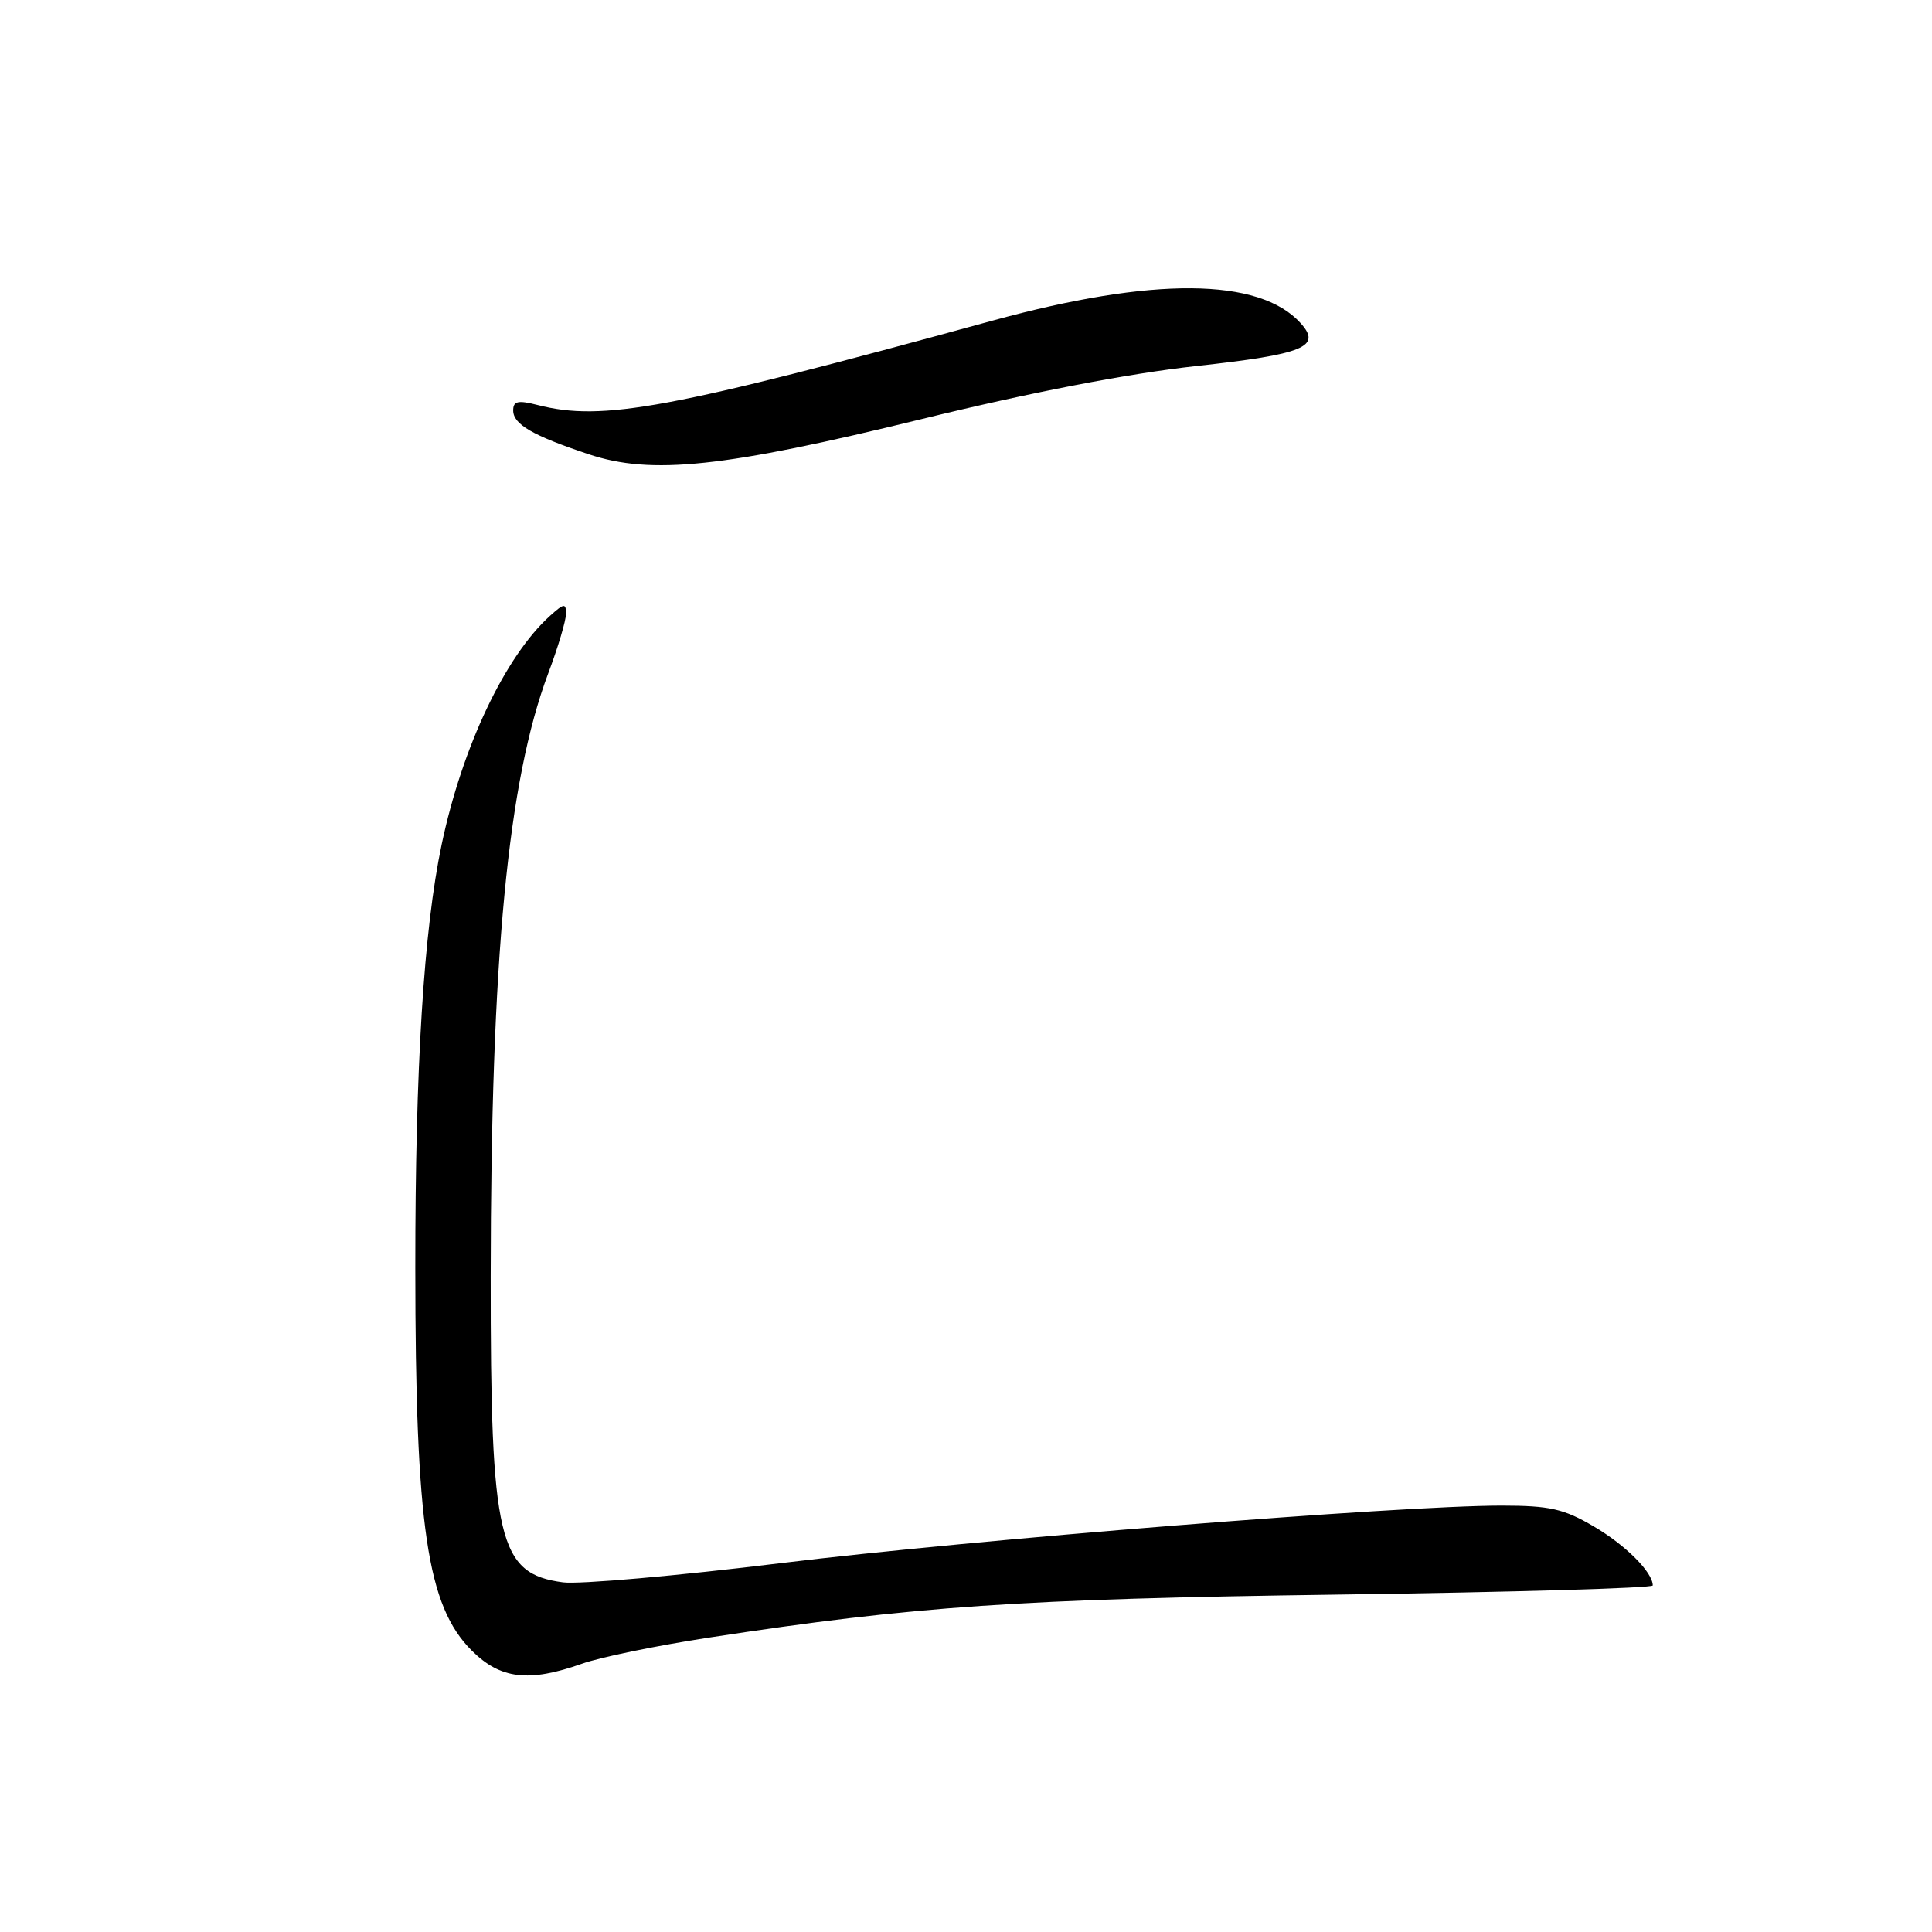 <?xml version="1.0" encoding="UTF-8" standalone="no"?>
<!DOCTYPE svg PUBLIC "-//W3C//DTD SVG 1.1//EN" "http://www.w3.org/Graphics/SVG/1.1/DTD/svg11.dtd" >
<svg xmlns="http://www.w3.org/2000/svg" xmlns:xlink="http://www.w3.org/1999/xlink" version="1.1" viewBox="0 0 256 256">
 <g >
 <path fill="currentColor"
d=" M 77.12 220.45 C 79.53 219.59 87.12 218.03 94.00 216.98 C 121.29 212.81 134.97 211.87 177.25 211.29 C 200.21 210.98 219.00 210.43 219.00 210.08 C 219.00 208.34 215.41 204.74 211.20 202.27 C 207.20 199.92 205.38 199.51 199.00 199.50 C 185.39 199.50 128.94 204.00 103.50 207.12 C 89.75 208.81 76.75 209.95 74.60 209.67 C 66.03 208.53 64.99 204.15 65.02 169.11 C 65.05 126.83 67.28 103.51 72.64 89.23 C 73.94 85.78 75.00 82.22 75.00 81.32 C 75.00 79.90 74.73 79.93 72.88 81.60 C 66.94 86.95 61.24 98.97 58.52 111.91 C 56.15 123.16 55.02 141.37 55.03 168.00 C 55.04 202.30 56.59 212.79 62.49 218.69 C 66.30 222.50 70.06 222.95 77.12 220.45 Z  M 122.13 55.53 C 136.62 51.98 149.42 49.51 158.45 48.51 C 172.84 46.93 175.18 45.96 172.33 42.81 C 166.86 36.77 152.77 36.66 131.50 42.49 C 88.62 54.24 79.86 55.87 71.25 53.67 C 68.63 53.00 68.00 53.14 68.00 54.39 C 68.00 56.22 70.56 57.71 78.00 60.19 C 86.32 62.97 95.91 61.95 122.13 55.53 Z "/>
</g>
</svg>